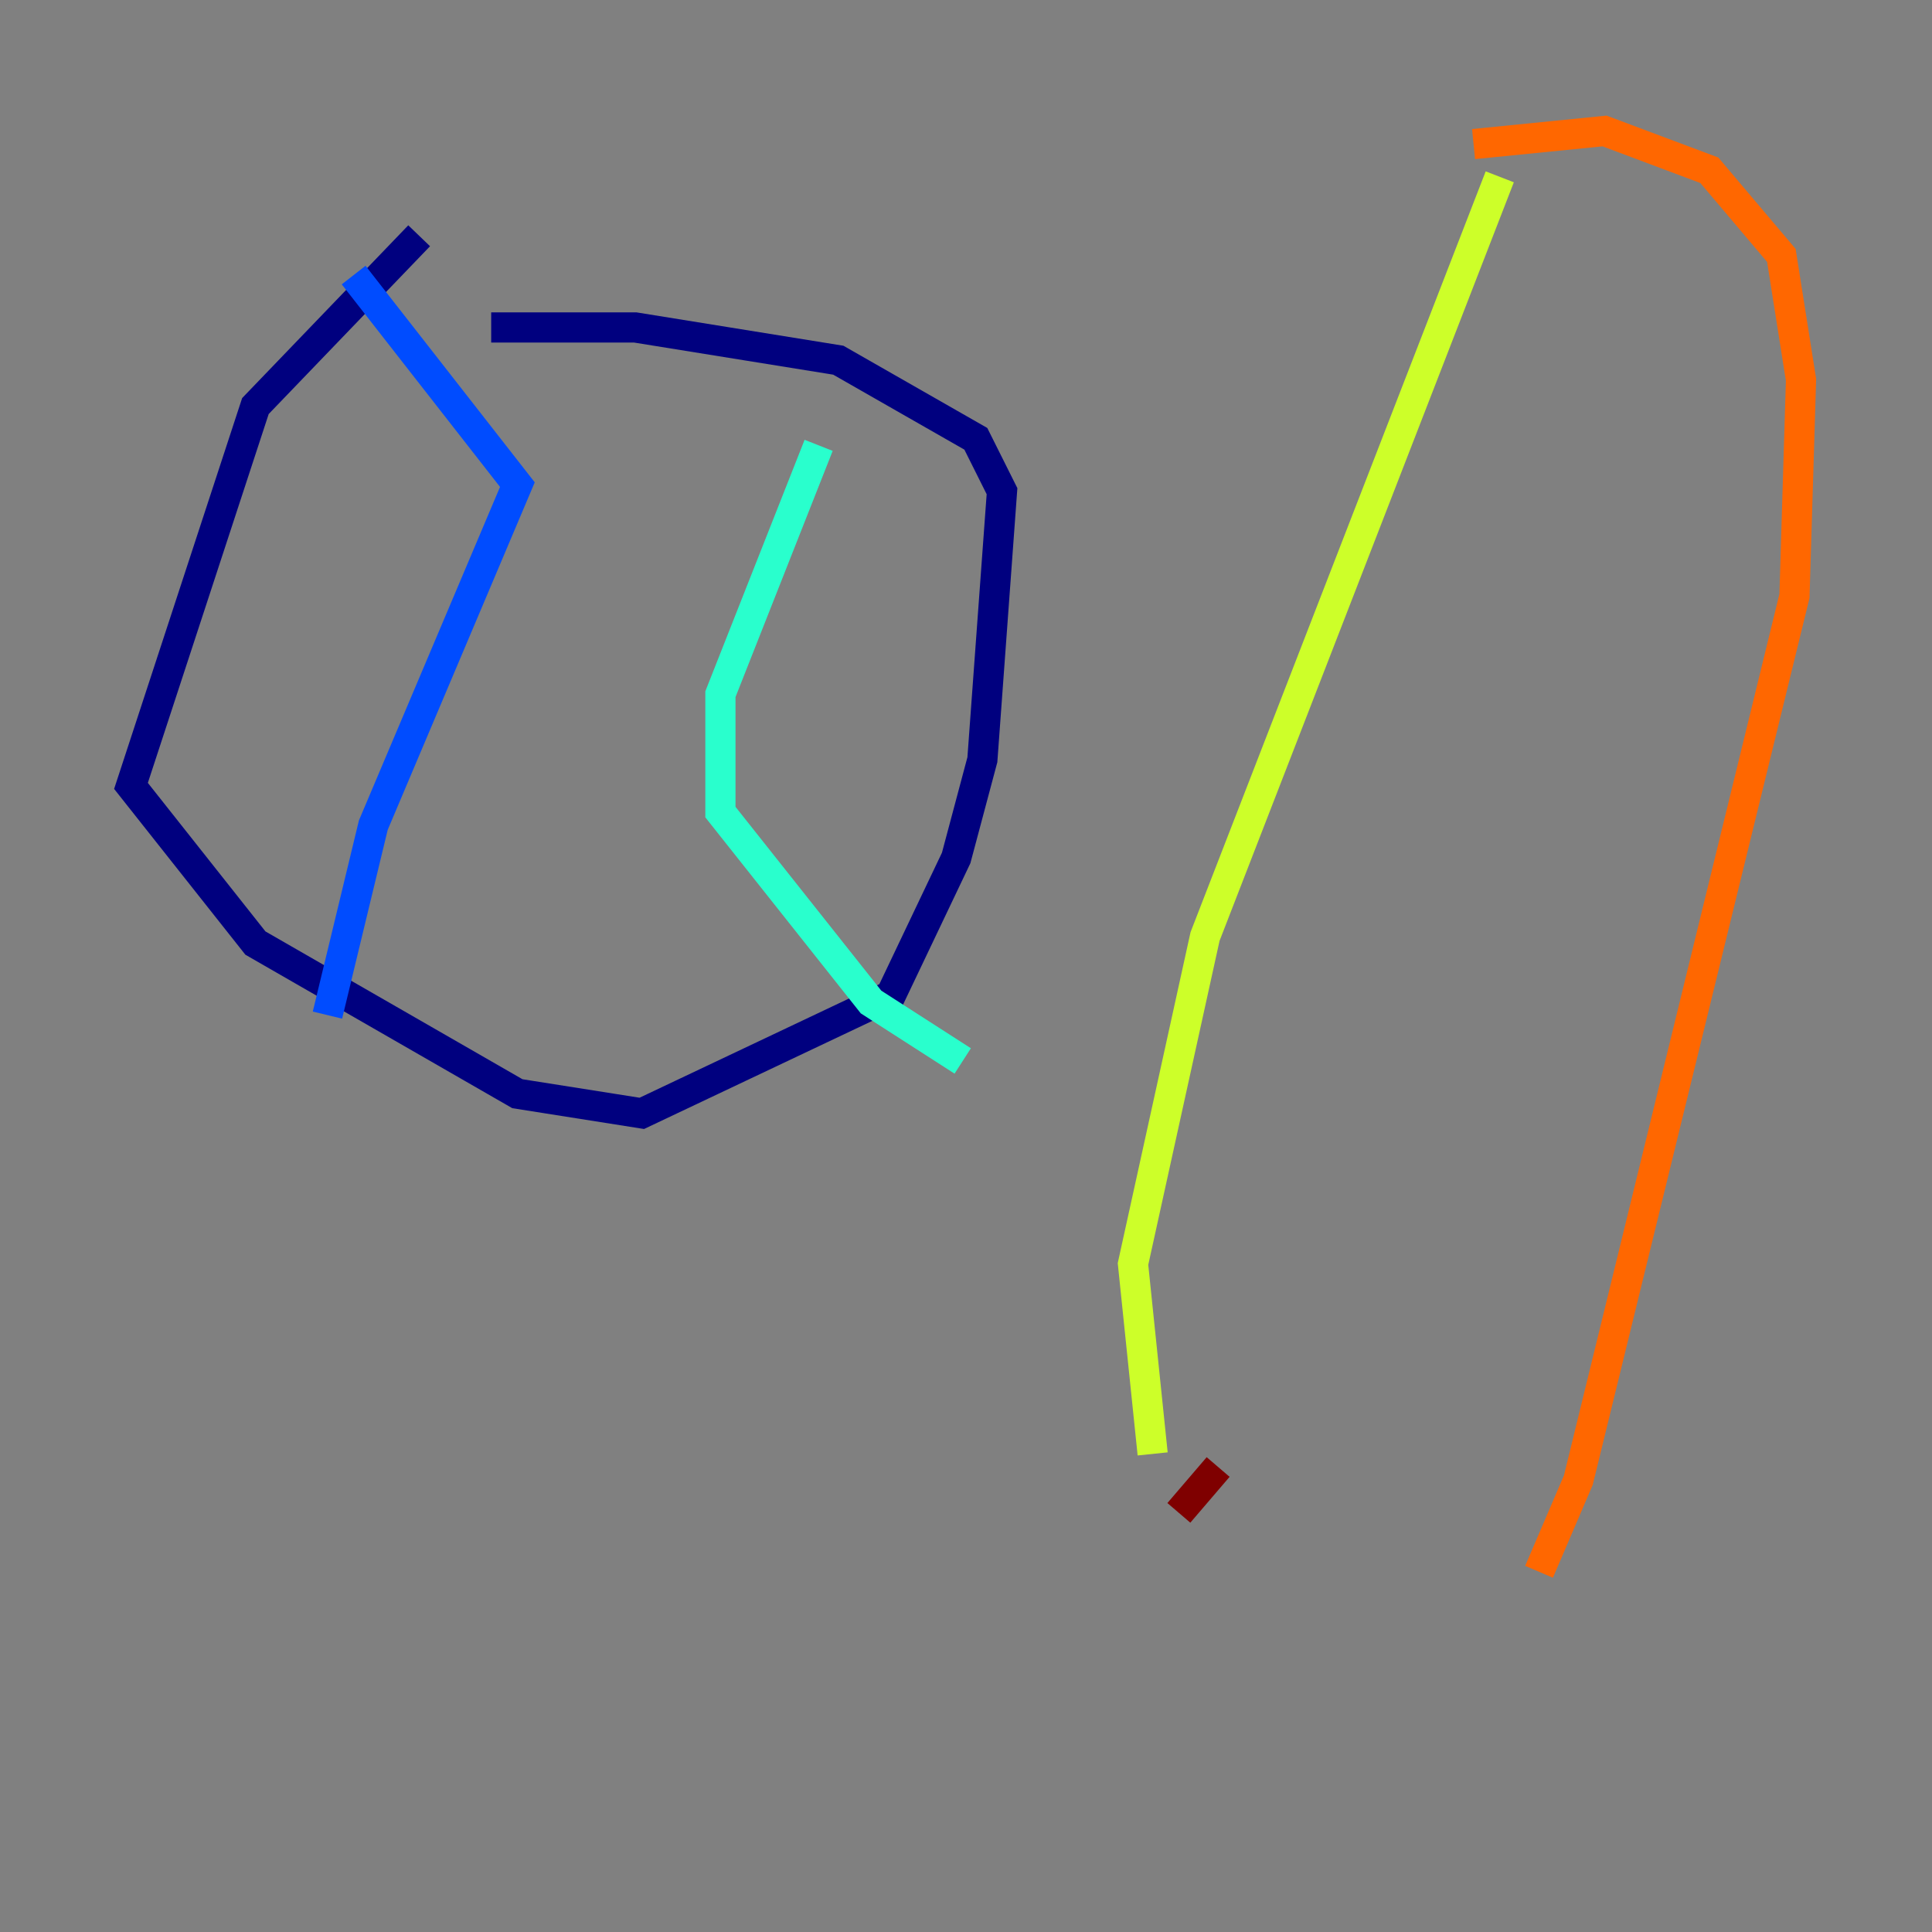 <?xml version="1.0" encoding="utf-8" ?>
<svg baseProfile="tiny" height="128" version="1.2" viewBox="0,0,128,128" width="128" xmlns="http://www.w3.org/2000/svg" xmlns:ev="http://www.w3.org/2001/xml-events" xmlns:xlink="http://www.w3.org/1999/xlink"><rect x="0" y="0" width="128" height="128" fill="#808080" stroke="none"/><defs /><polyline fill="none" points="27.77,15.62 16.922,26.902 8.678,52.068 16.922,62.481 34.278,72.461 42.522,73.763 59.01,65.953 63.349,56.841 65.085,50.332 66.386,32.542 64.651,29.071 55.539,23.864 42.088,21.695 32.542,21.695" stroke="#00007f" stroke-width="2" /><polyline fill="none" points="23.43,18.224 34.278,32.108 24.732,54.671 21.695,67.254" stroke="#004cff" stroke-width="2" /><polyline fill="none" points="54.237,29.505 47.729,45.993 47.729,53.803 57.709,66.386 63.783,70.291" stroke="#29ffcd" stroke-width="2" /><polyline fill="none" points="99.363,11.715 79.837,62.047 75.064,83.742 76.366,96.325" stroke="#cdff29" stroke-width="2" /><polyline fill="none" points="97.627,9.546 106.305,8.678 113.248,11.281 118.02,16.922 119.322,25.166 118.888,39.485 104.57,98.061 101.966,104.136" stroke="#ff6700" stroke-width="2" /><polyline fill="none" points="80.705,97.193 78.102,100.231" stroke="#7f0000" stroke-width="2" /></svg>